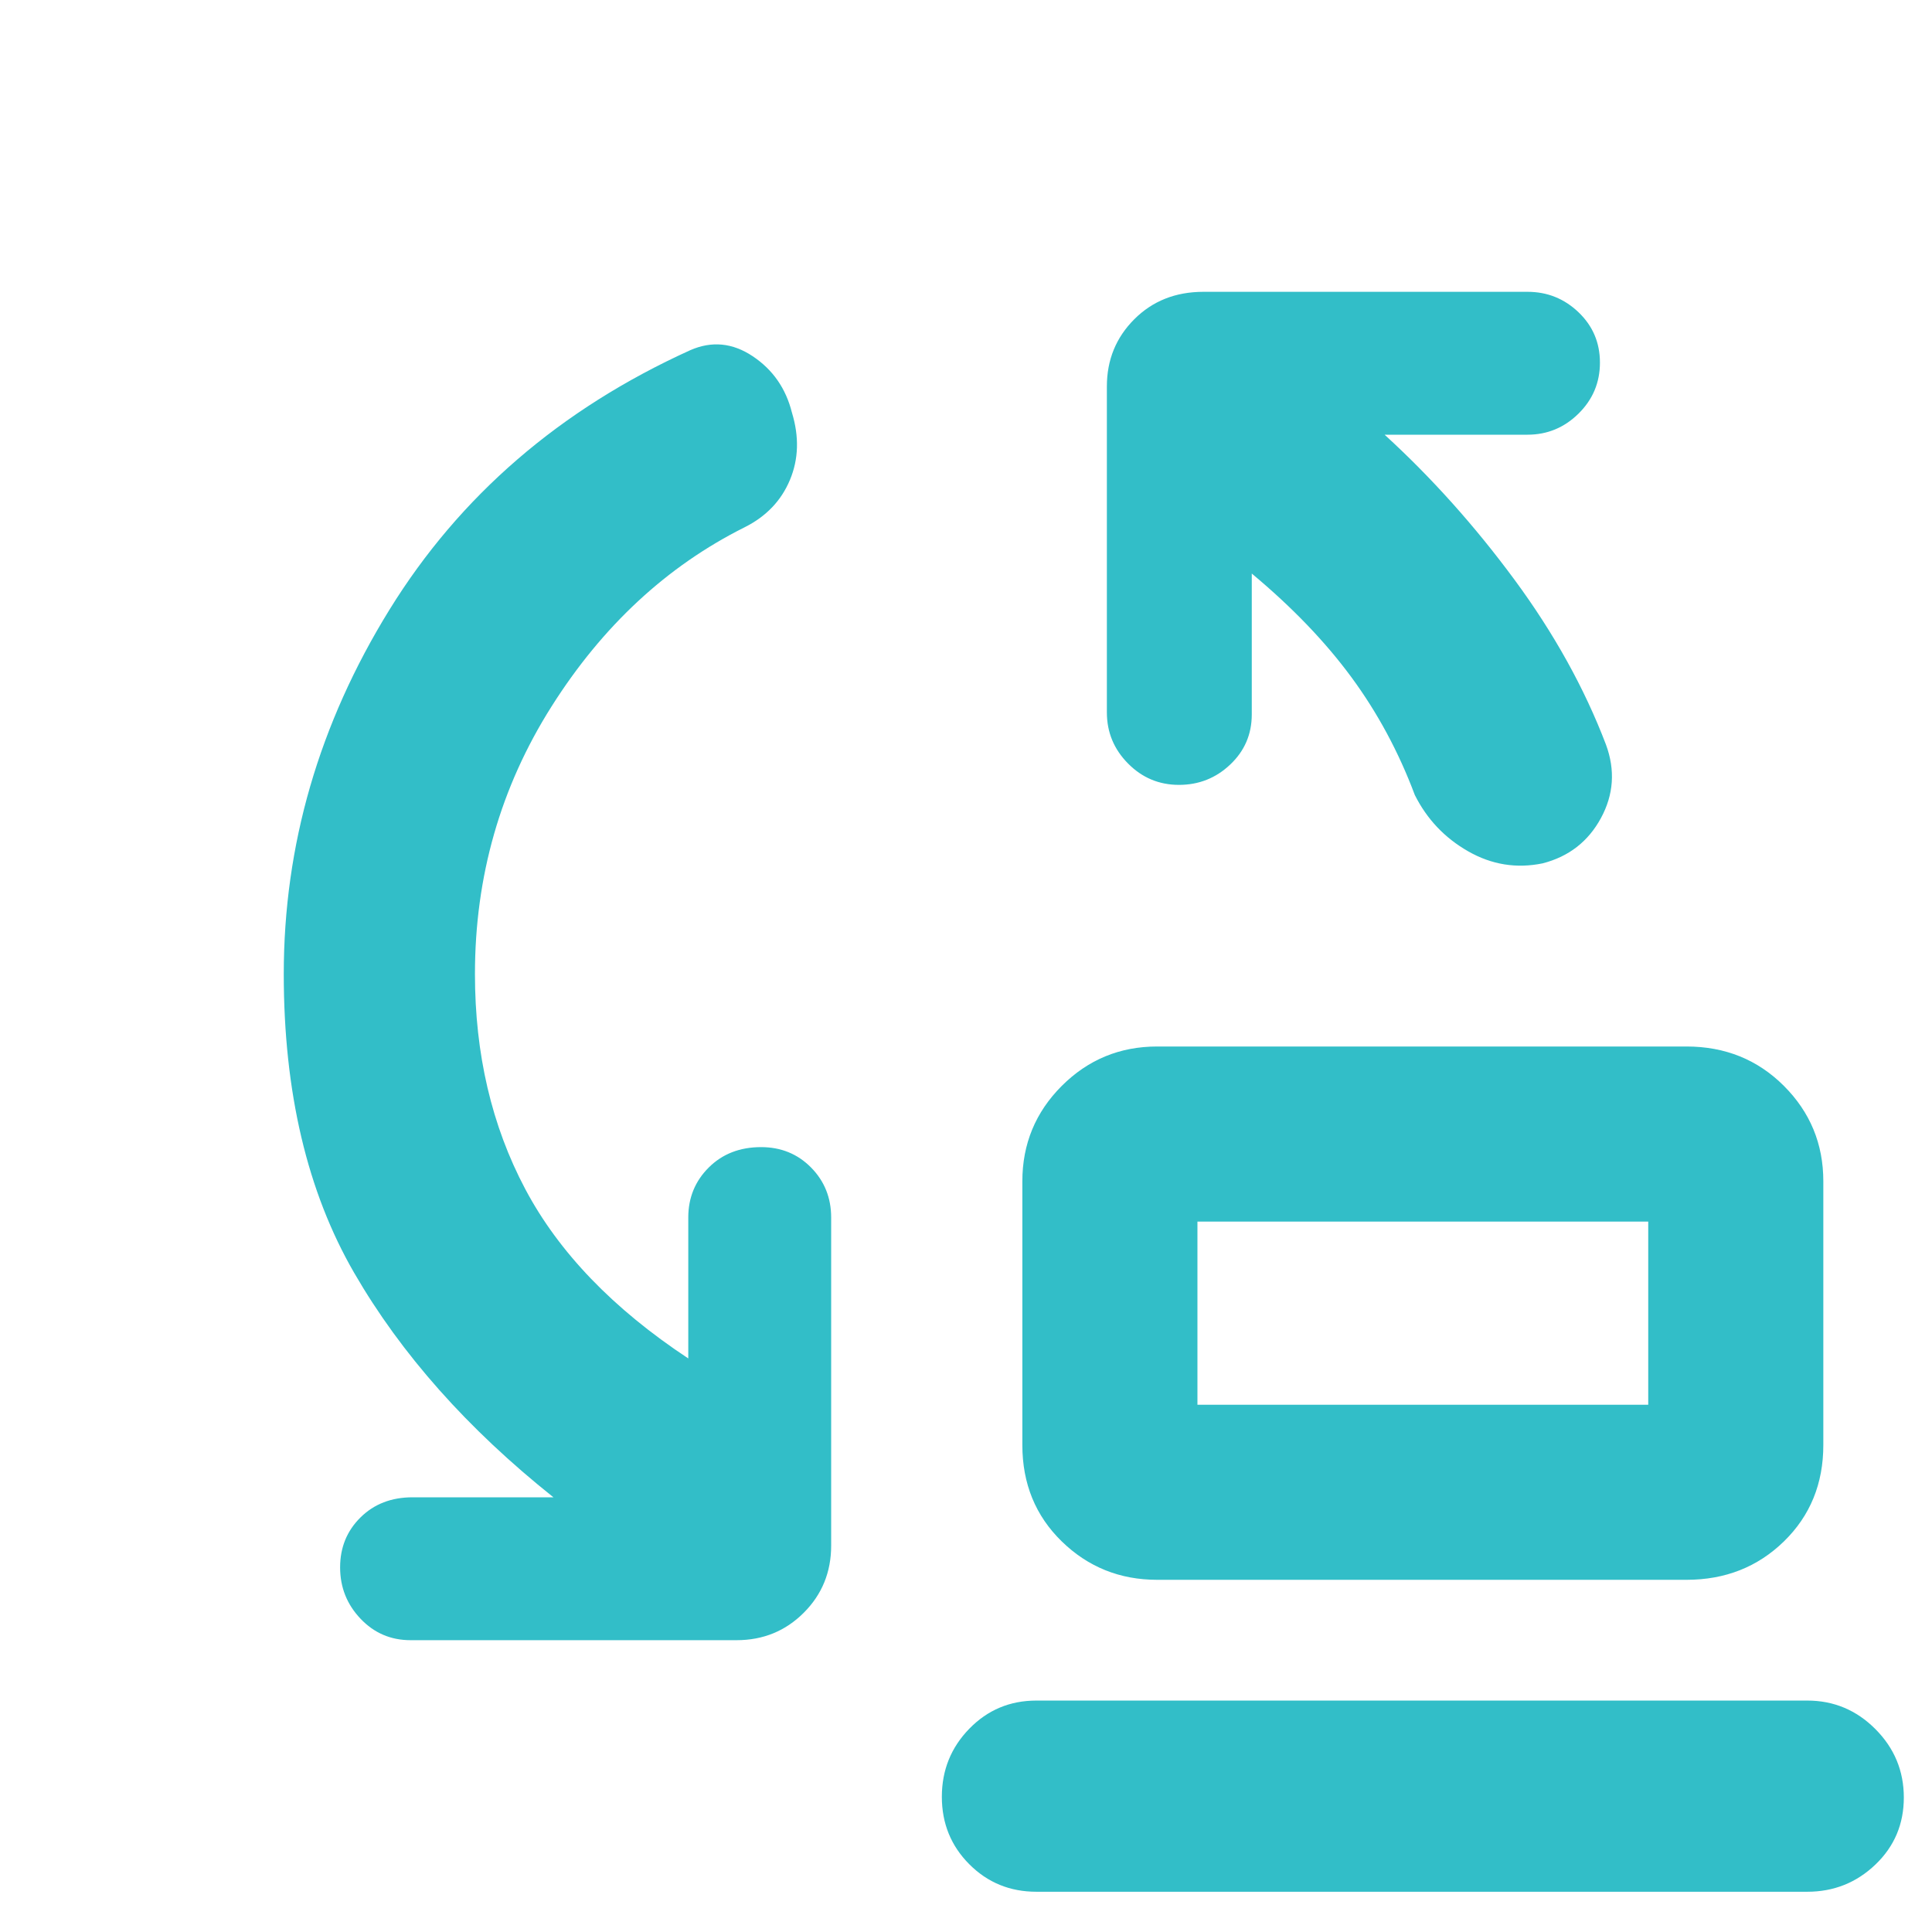 <svg xmlns="http://www.w3.org/2000/svg" height="48" viewBox="0 -960 960 960" width="48"><path fill="rgb(50, 190, 200)" d="M595-262h224v-91H595v91Zm-20 87q-27.83 0-47.42-19.08Q508-213.17 508-242v-131q0-27.83 19.58-47.42Q547.17-440 575-440h263q28.83 0 48.42 19.58Q906-400.83 906-373v131q0 28.83-19.58 47.92Q866.83-175 838-175H575ZM515-20q-19.75 0-33.37-13.68Q468-47.35 468-67.18 468-87 481.63-101q13.62-14 33.37-14h383q19.75 0 33.88 14.18Q946-86.65 946-66.82 946-47 931.88-33.5 917.75-20 898-20H515Zm80-242v-91 91ZM236-476q0 59.68 25 106.84Q286-322 342-285v-70q0-14.75 10.18-24.88 10.17-10.12 26-10.12Q393-390 403-379.88q10 10.13 10 24.88v163q0 19.75-13.62 33.37Q385.75-145 366-145H204q-14.75 0-24.87-10.68Q169-166.35 169-181.18 169-196 179.13-206q10.12-10 25.87-10h70q-64-51-99-111.5T141-476q0-96 52.5-181T343-786q16-7 31 3t19.5 28q5.5 18-1 33.5T370-698q-58 29-96 89.13-38 60.13-38 132.87Zm386-199v70q0 14.75-10.68 24.87Q600.65-570 585.82-570q-14.82 0-25.32-10.63Q550-591.25 550-606v-162q0-19.75 13.63-33.38Q577.25-815 598-815h161q14.75 0 25.38 10.18 10.62 10.17 10.62 25 0 14.82-10.62 25.32Q773.75-744 759-744h-71q35 32 64.5 72t45.5 82q7 19-2.5 36.5t-29 22.5q-19.5 4-37-6T703-565q-12-32-31.5-58.5T622-675Z"/></svg>